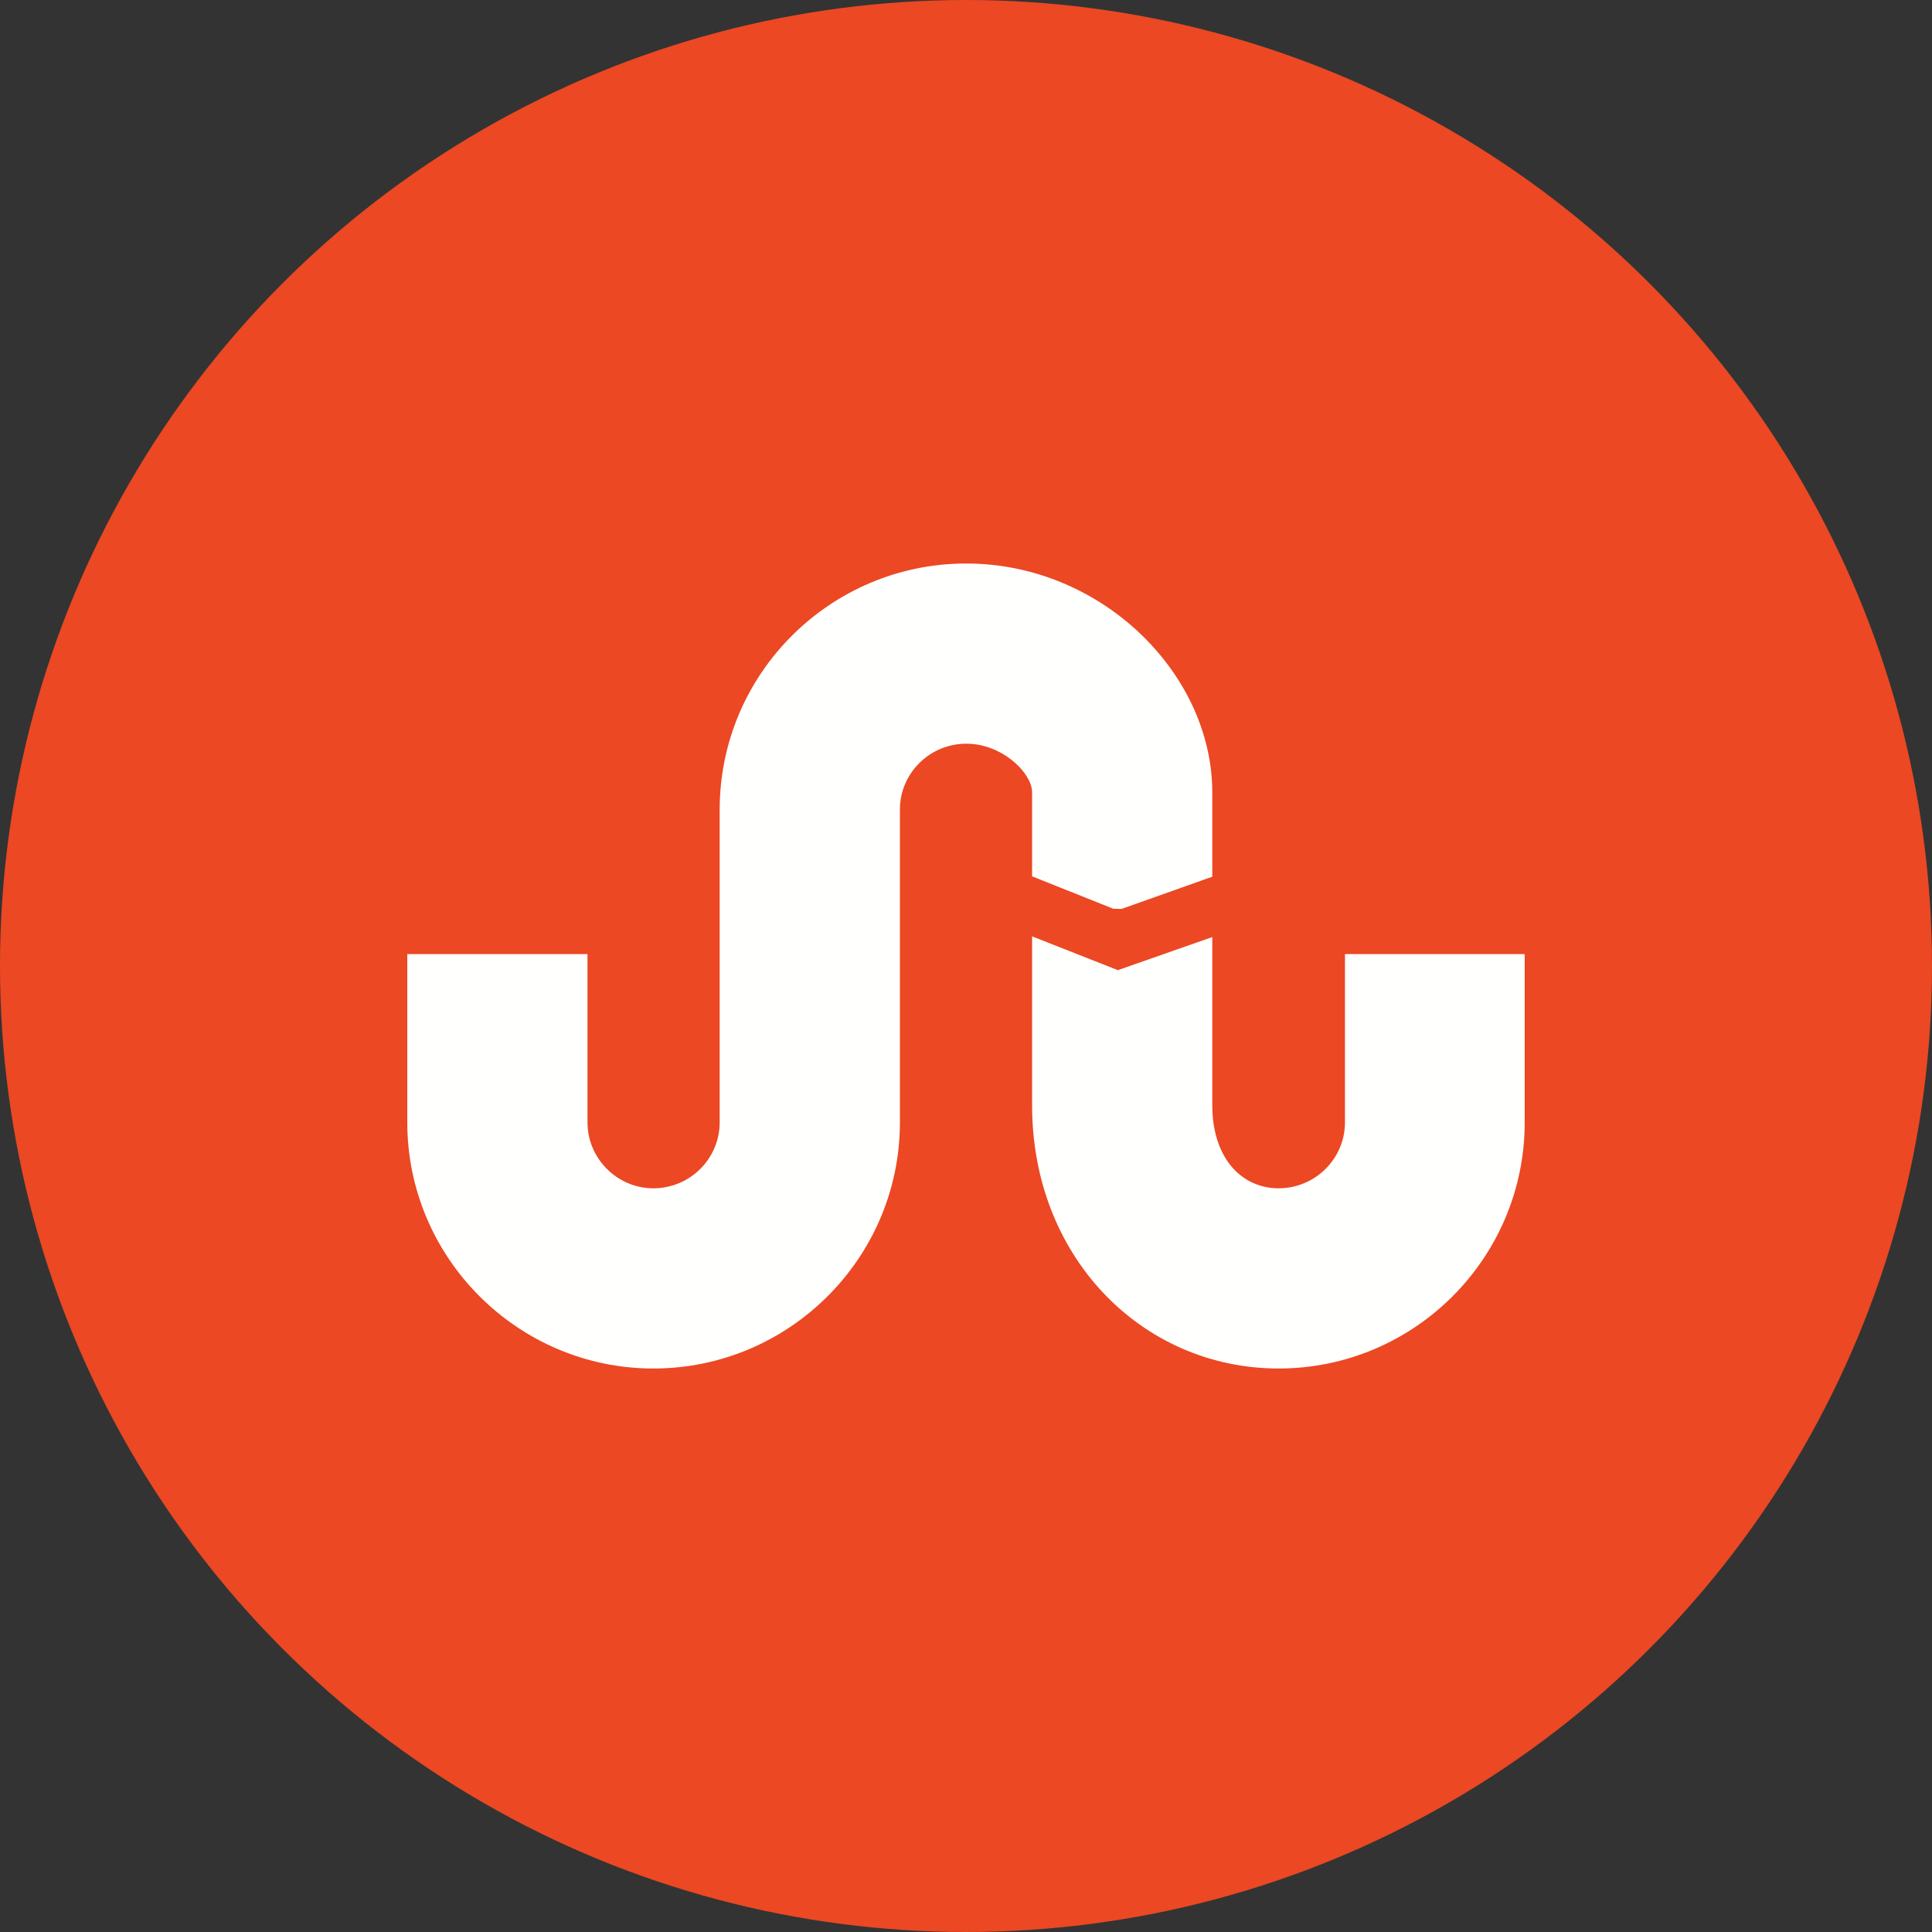 <?xml version="1.0" ?><!DOCTYPE svg  PUBLIC '-//W3C//DTD SVG 1.1//EN'  'http://www.w3.org/Graphics/SVG/1.1/DTD/svg11.dtd'><svg height="256px" style="shape-rendering:geometricPrecision; text-rendering:geometricPrecision; image-rendering:optimizeQuality; fill-rule:evenodd; clip-rule:evenodd" version="1.1" viewBox="0 0 256001 256000" width="256px" xml:space="preserve" xmlns="http://www.w3.org/2000/svg" xmlns:xlink="http://www.w3.org/1999/xlink"><rect x="0" y="0" width="256001" height="256000" fill="#333333" stroke="none"/><defs><style type="text/css">
   <![CDATA[
    .fil2 {fill:none}
    .fil0 {fill:#EB4823}
    .fil1 {fill:#FFFFFE;fill-rule:nonzero}
   ]]>
  </style></defs><g id="Layer_x0020_1"><g id="_393739856"><circle class="fil0" cx="128000" cy="128000" r="128001"/><g><path class="fil1" d="M178216 148727l0 -20727 0 -1576 1575 0 20666 0 1575 0 0 1576 0 20727c0,8983 -3656,17139 -9565,23048 -5899,5900 -14046,9559 -23041,9559 -9127,0 -17401,-3769 -23346,-10136 -5762,-6173 -9322,-14779 -9322,-24744l0 -20071 0 -2311 2147 846 9219 3632 10419 -3650 2092 -734 0 2217 0 20071c0,3451 949,6176 2491,8048 1580,1917 3817,2954 6300,2954 2423,0 4619,-983 6212,-2565 1590,-1582 2578,-3765 2578,-6164z"/><path class="fil1" d="M147511 120413l-9756 -3896 -997 -398 0 -1059 0 -10055c0,-1355 -1073,-3029 -2772,-4356 -1579,-1232 -3672,-2105 -5953,-2105 -2427,0 -4624,982 -6213,2561 -1592,1582 -2578,3765 -2578,6164l0 41458c0,8975 -3668,17131 -9592,23042 -5915,5904 -14077,9565 -23076,9565 -8975,0 -17127,-3665 -23035,-9572 -5907,-5906 -9571,-14058 -9571,-23035l0 -20727 0 -1576 1575 0 20728 0 1576 0 -1 1576 0 20727c0,2394 985,4576 2570,6160 1583,1584 3765,2569 6158,2569 2426,0 4622,-982 6210,-2562 1591,-1582 2577,-3767 2577,-6167l0 -41458c0,-8994 3664,-17142 9580,-23046 5918,-5904 14086,-9557 23092,-9557 8819,0 16844,3534 22722,8982 6089,5645 9880,13360 9880,21357l0 10055 0 1109 -1052 373 -10970 3895 -1102 -24z"/></g></g></g><rect class="fil2" height="256000" width="256000" x="1"/></svg>